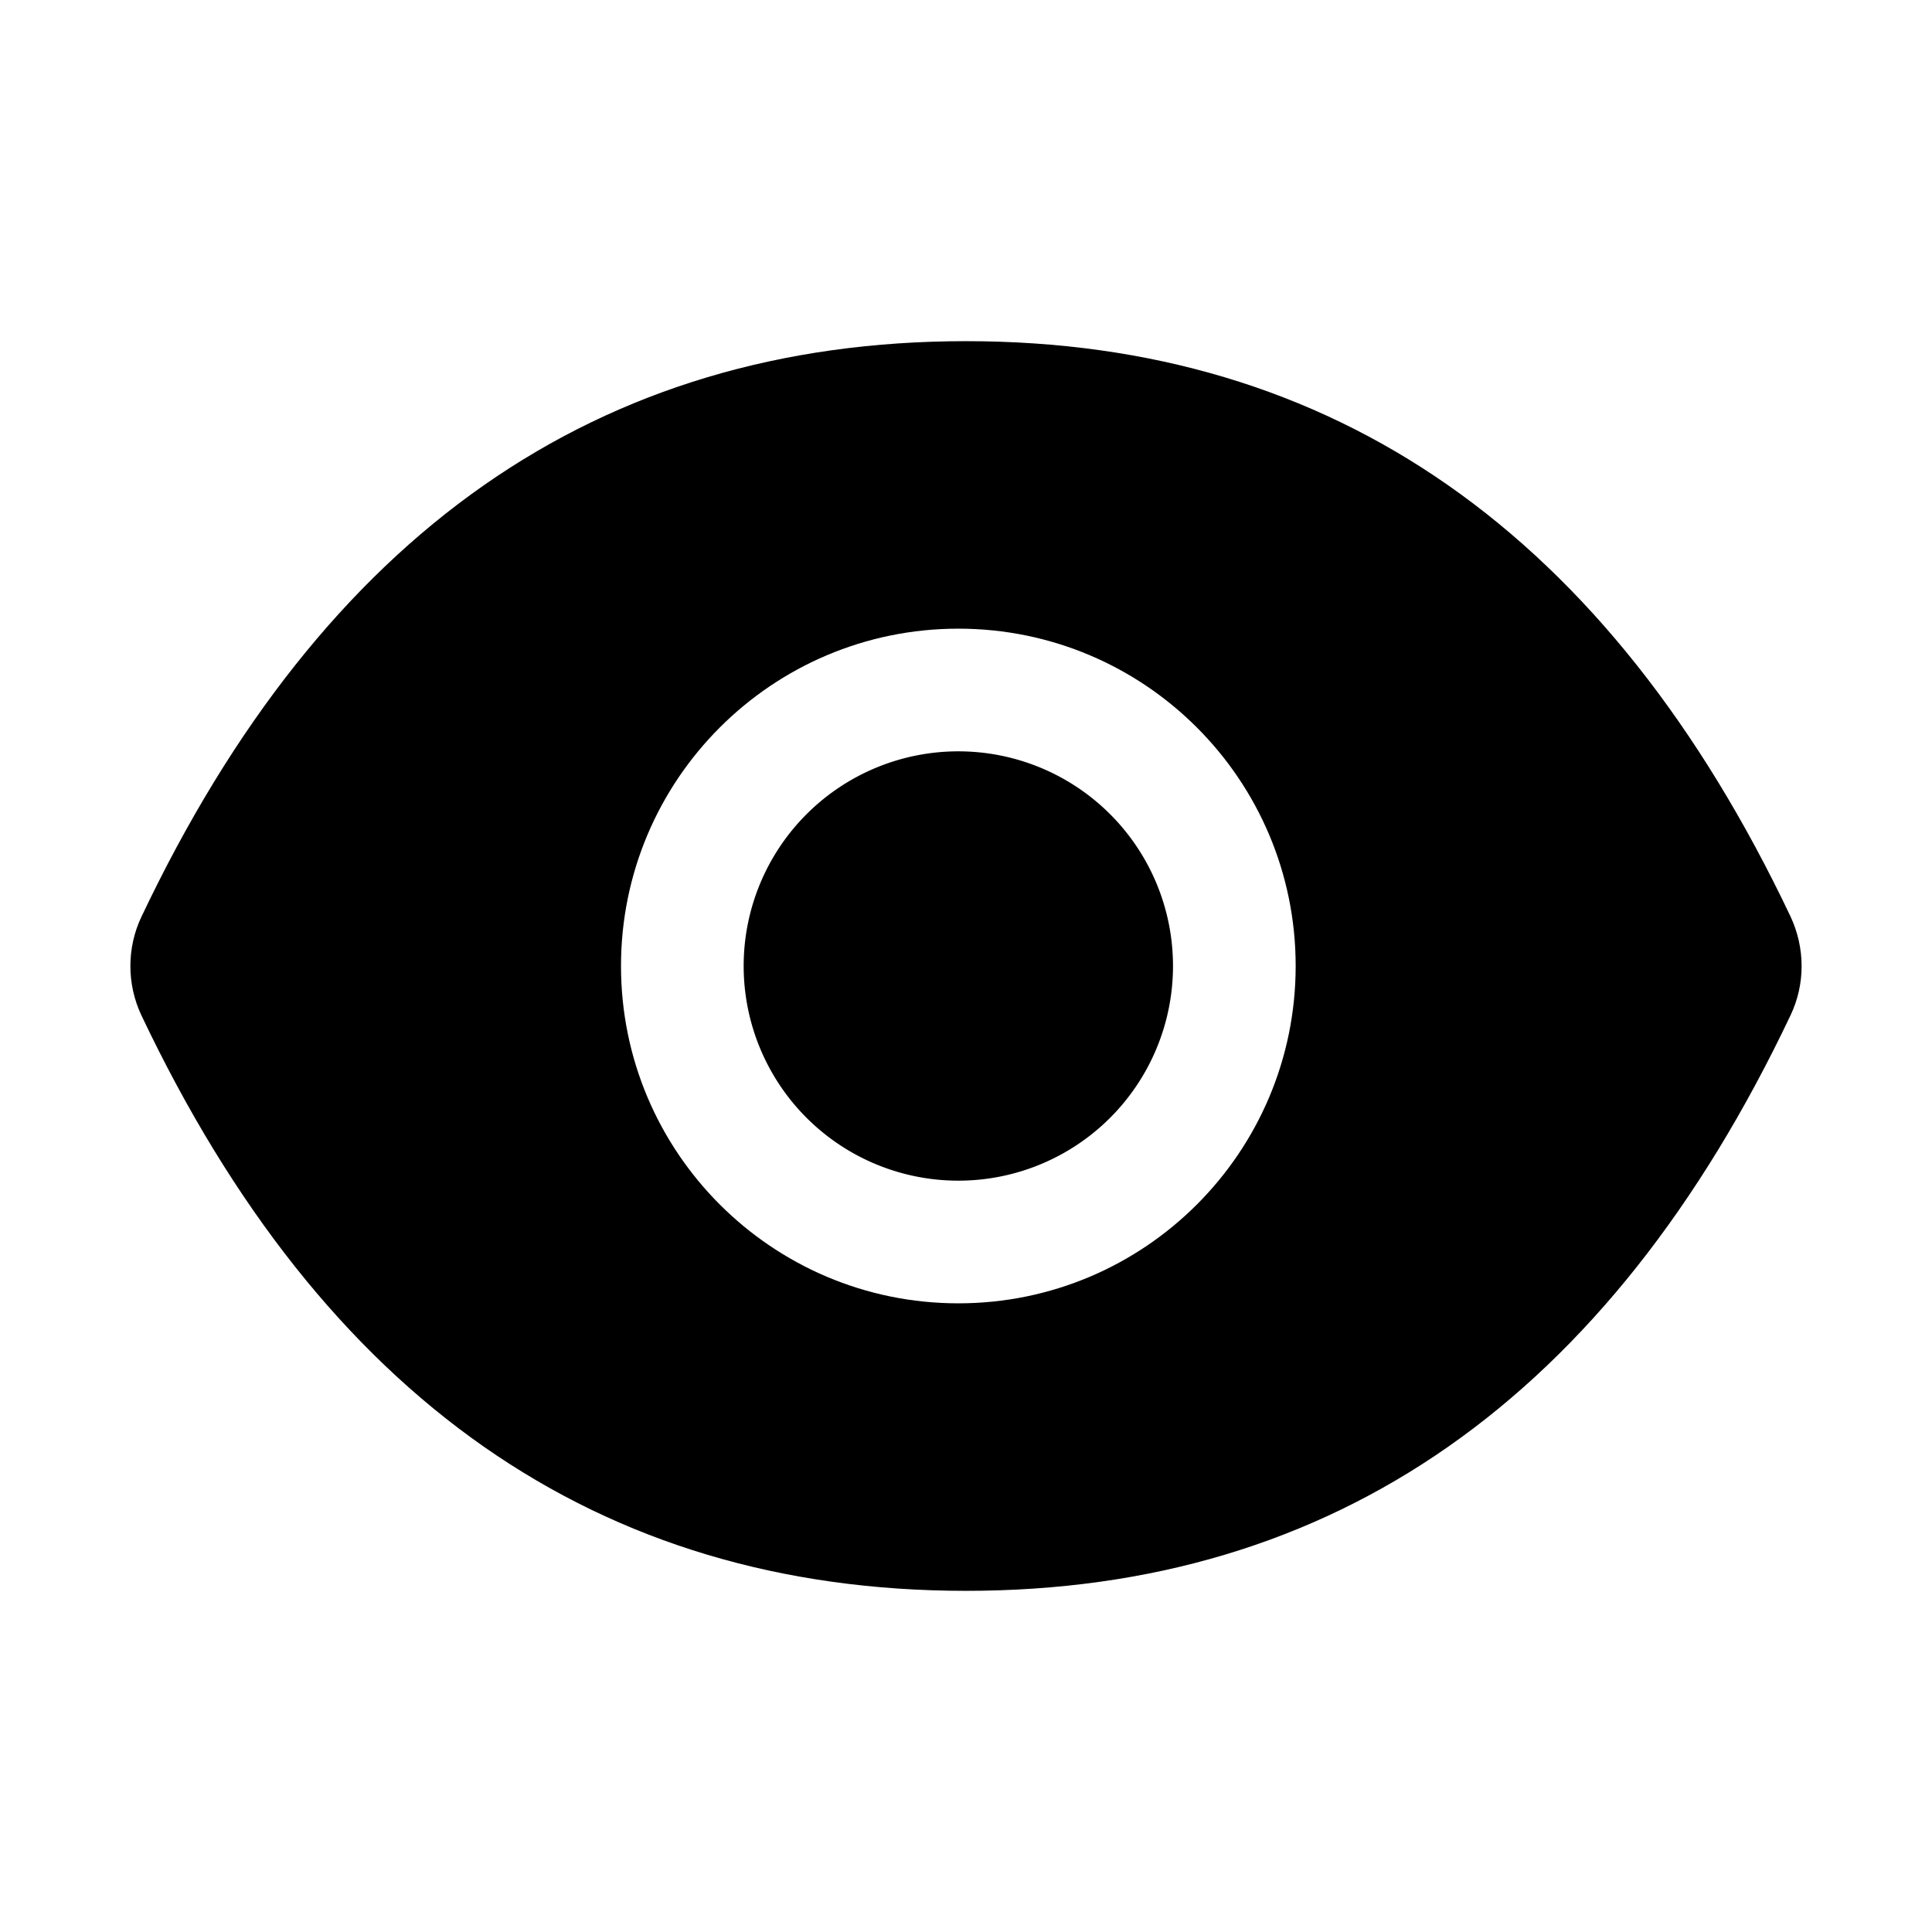 <?xml version="1.0" standalone="no"?><!DOCTYPE svg PUBLIC "-//W3C//DTD SVG 1.1//EN" "http://www.w3.org/Graphics/SVG/1.1/DTD/svg11.dtd"><svg t="1626943297739" class="icon" viewBox="0 0 1024 1024" version="1.1" xmlns="http://www.w3.org/2000/svg" p-id="19881" xmlns:xlink="http://www.w3.org/1999/xlink" width="400" height="400"><defs><style type="text/css">@font-face { font-family: feedback-iconfont; src: url("//at.alicdn.com/t/font_1031158_1uhr8ri0pk5.eot?#iefix") format("embedded-opentype"), url("//at.alicdn.com/t/font_1031158_1uhr8ri0pk5.woff2") format("woff2"), url("//at.alicdn.com/t/font_1031158_1uhr8ri0pk5.woff") format("woff"), url("//at.alicdn.com/t/font_1031158_1uhr8ri0pk5.ttf") format("truetype"), url("//at.alicdn.com/t/font_1031158_1uhr8ri0pk5.svg#iconfont") format("svg"); }
</style></defs><path d="M507.937 512m-113.778 0a113.778 113.778 0 1 0 227.556 0 113.778 113.778 0 1 0-227.556 0Z" p-id="19882"></path><path d="M949.029 485.79C852.724 282.921 707.149 180.825 512 180.825c-195.251 0-340.724 102.095-437.029 305.067-7.822 16.457-7.822 35.759 0 52.317C171.276 741.079 316.851 843.175 512 843.175c195.251 0 340.724-102.095 437.029-305.067 7.822-16.457 7.822-35.556 0-52.317zM507.937 690.794c-98.743 0-178.794-80.051-178.794-178.794s80.051-178.794 178.794-178.794 178.794 80.051 178.794 178.794-80.051 178.794-178.794 178.794z" p-id="19883"></path></svg>